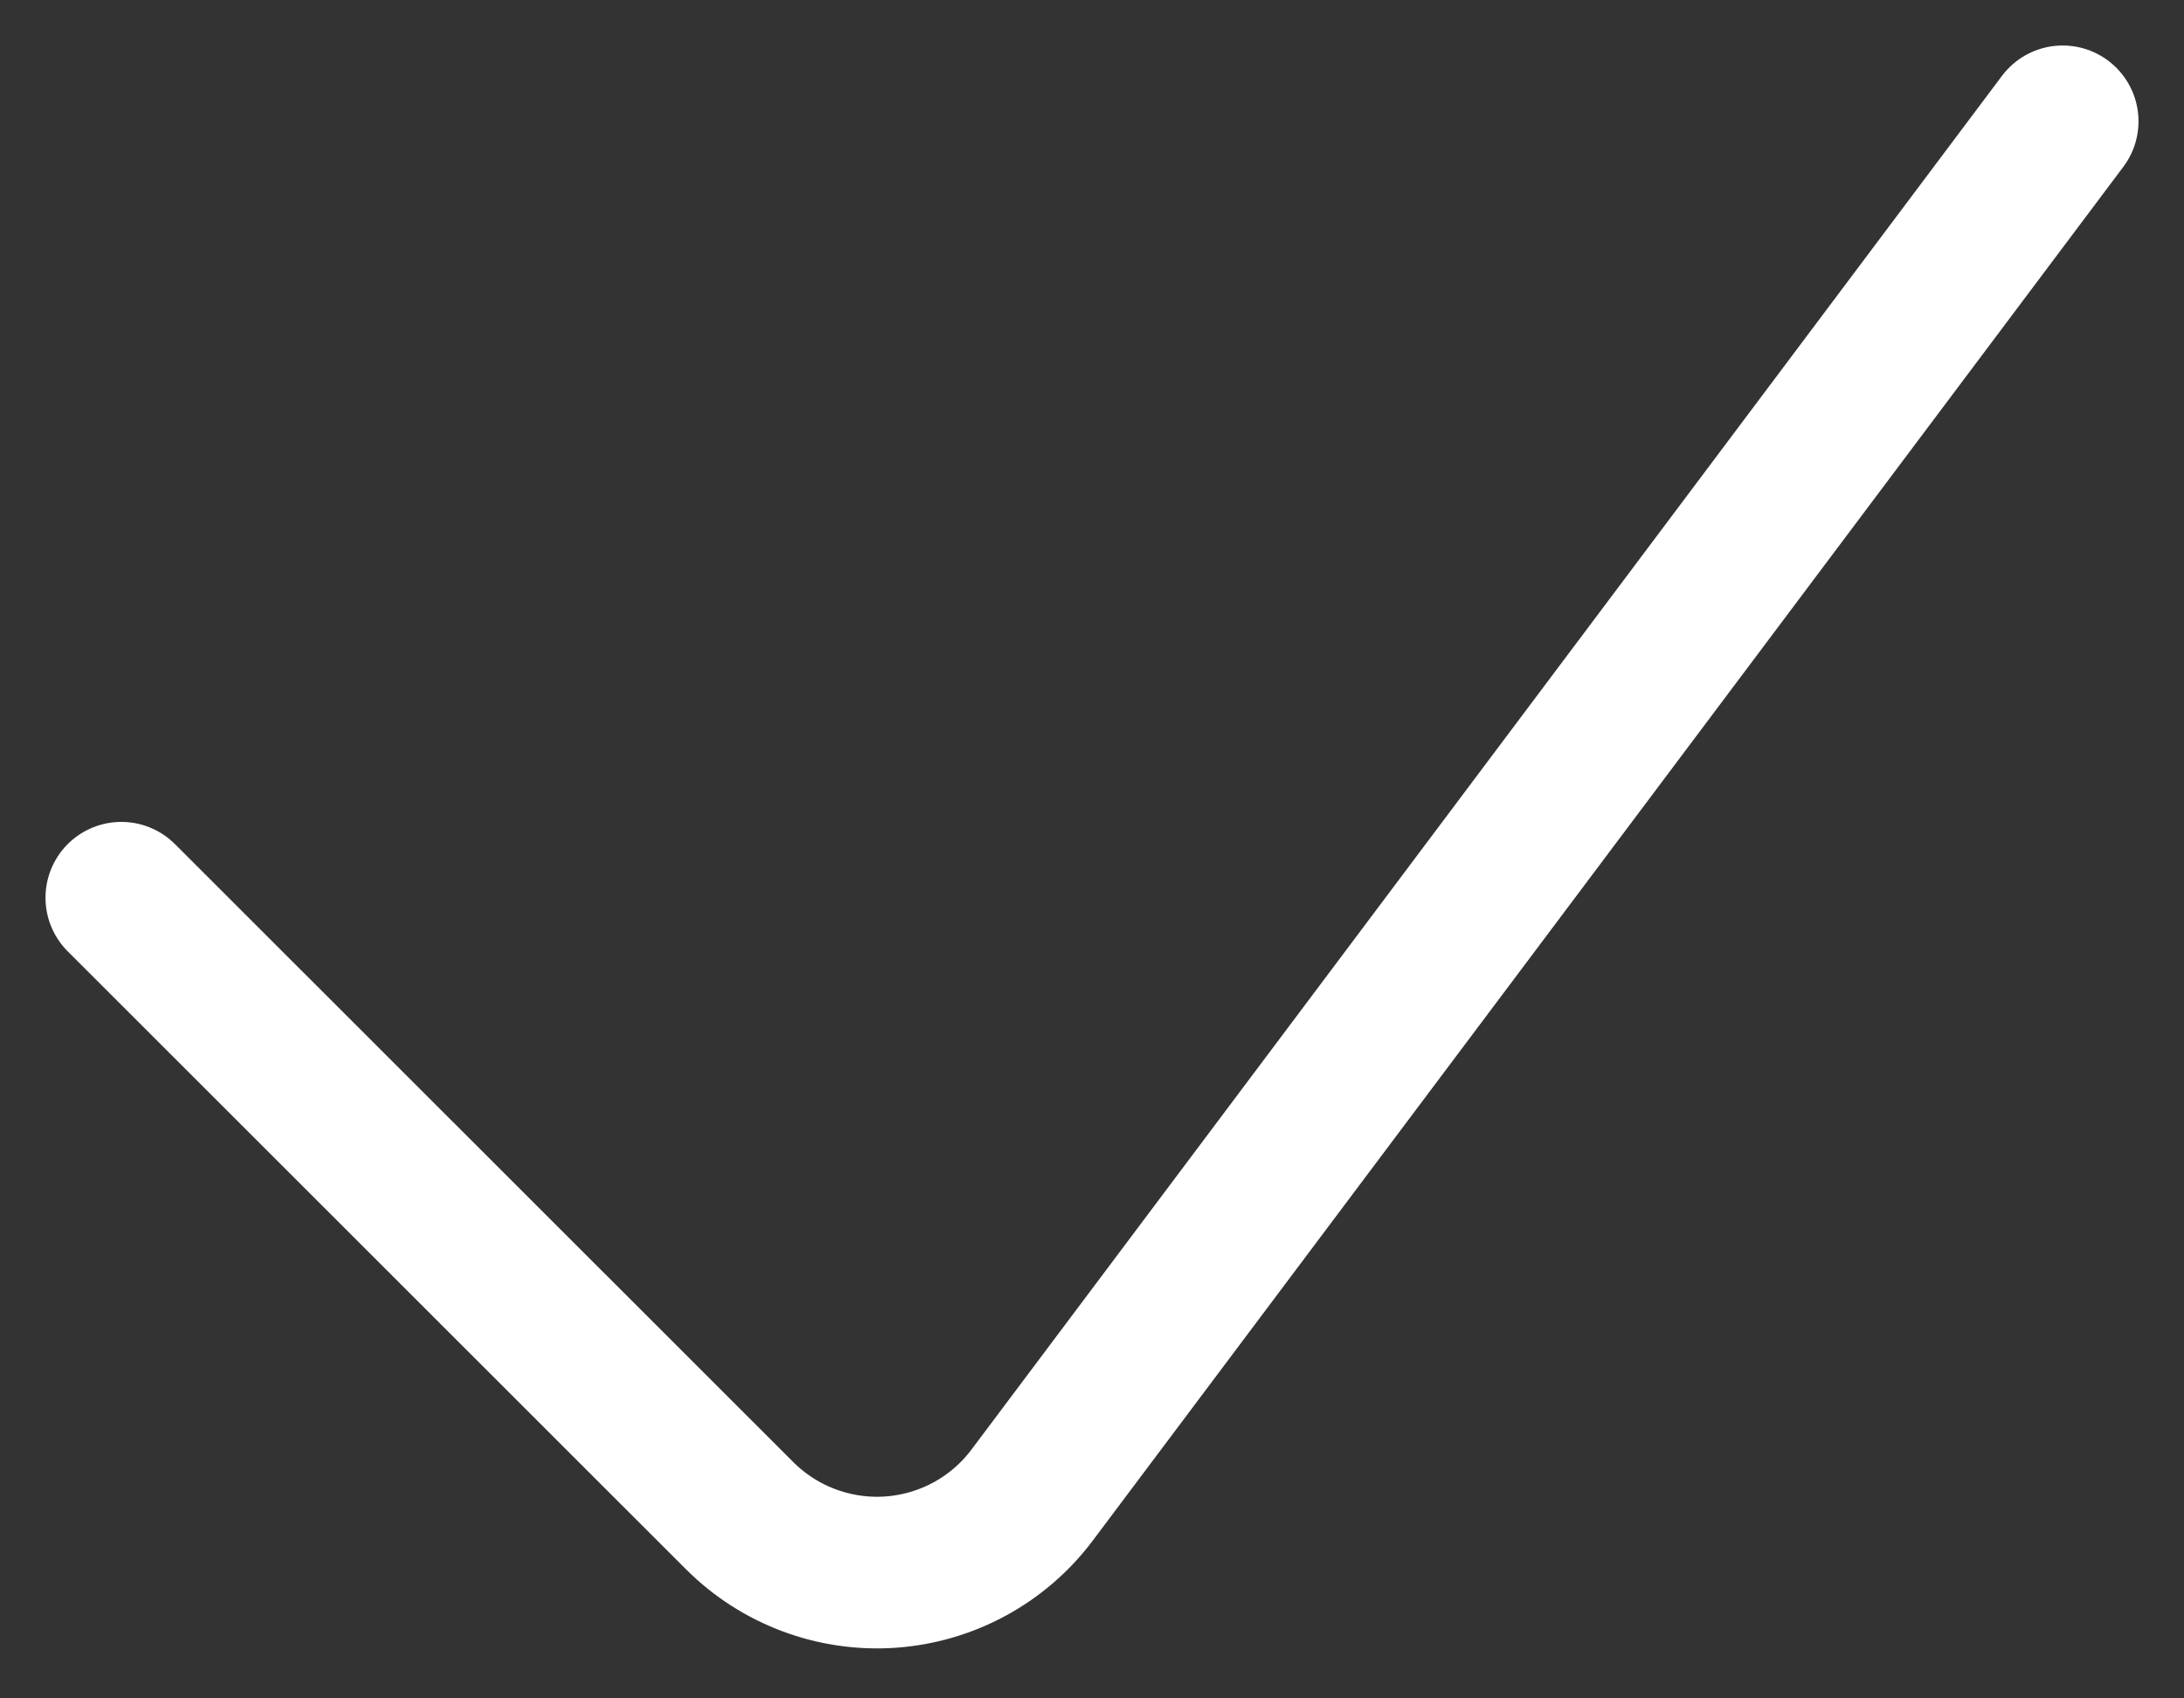 <?xml version="1.0" encoding="UTF-8"?>
<svg width="36px" height="28px" viewBox="0 0 36 28" version="1.1" xmlns="http://www.w3.org/2000/svg">
    <rect x="0" y="0" width="36" height="28" fill="#333333" stroke="none"/>
    <g id="Page-1" stroke="none" stroke-width="1" fill="none" fill-rule="evenodd" stroke-linecap="round"
       stroke-linejoin="round">
        <g id="edubroker-intekenen-okt" transform="translate(-370, -202)" stroke="#FFFFFF"
           stroke-width="2.5">
            <g id="Group-2" transform="translate(339, 174)">
                <path d="M65,30 L48.014,52.647 C47.458,53.389 46.607,53.852 45.682,53.918 C44.757,53.983 43.849,53.644 43.193,52.989 L33,42.8"
                      id="Path-Copy"></path>
            </g>
        </g>
    </g>
</svg>
